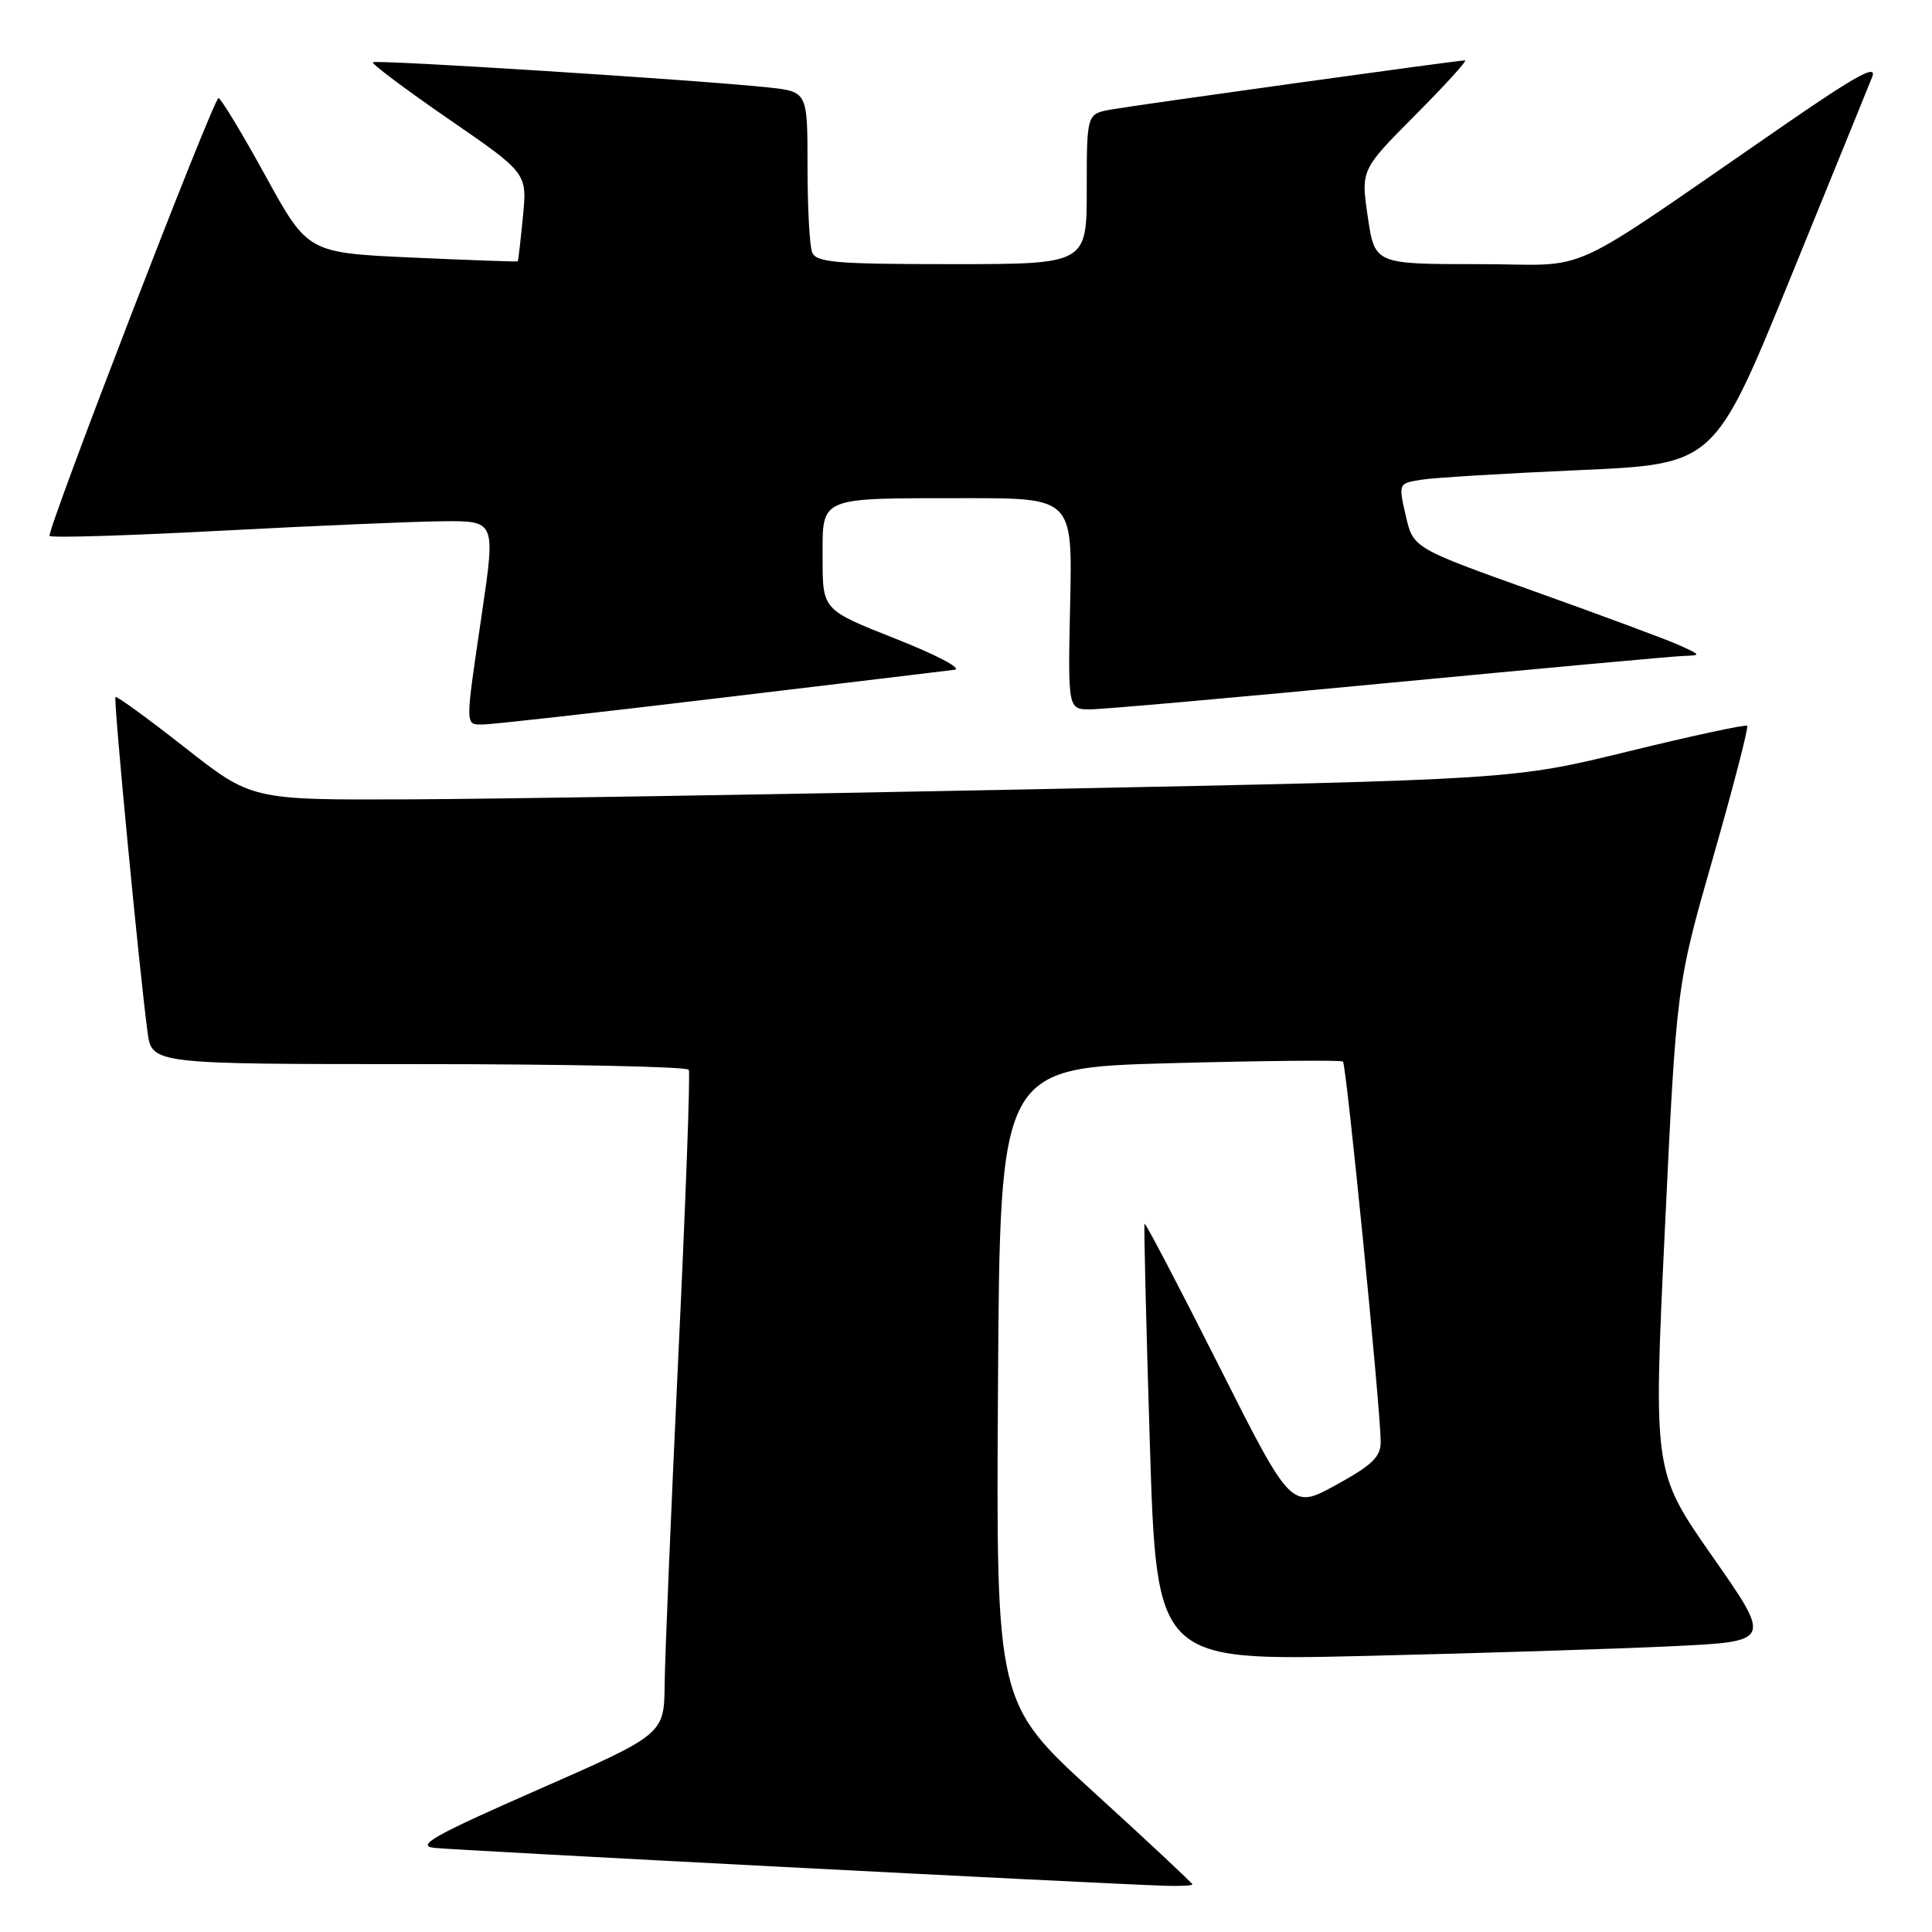 <?xml version="1.0" encoding="UTF-8" standalone="no"?>
<!DOCTYPE svg PUBLIC "-//W3C//DTD SVG 1.1//EN" "http://www.w3.org/Graphics/SVG/1.1/DTD/svg11.dtd" >
<svg xmlns="http://www.w3.org/2000/svg" xmlns:xlink="http://www.w3.org/1999/xlink" version="1.1" viewBox="0 0 256 256">
 <g >
 <path fill="currentColor"
d=" M 158.00 249.69 C 158.00 249.53 152.15 244.05 144.99 237.53 C 131.98 225.67 131.98 225.67 132.24 183.58 C 132.50 141.50 132.50 141.50 155.00 140.88 C 167.38 140.55 177.70 140.45 177.95 140.66 C 178.40 141.06 182.90 186.37 182.95 191.00 C 182.97 193.03 181.86 194.11 177.04 196.76 C 171.11 200.02 171.11 200.02 161.48 180.91 C 156.19 170.41 151.77 161.97 151.66 162.16 C 151.55 162.35 151.87 175.45 152.36 191.29 C 153.26 220.07 153.26 220.07 180.88 219.42 C 196.07 219.06 214.41 218.48 221.64 218.13 C 234.78 217.50 234.78 217.50 226.92 206.26 C 219.07 195.02 219.07 195.02 220.61 162.76 C 222.15 130.50 222.15 130.50 227.02 113.52 C 229.69 104.19 231.71 96.38 231.51 96.17 C 231.30 95.97 224.24 97.49 215.82 99.55 C 200.50 103.30 200.50 103.30 137.50 104.57 C 102.85 105.27 65.24 105.88 53.92 105.92 C 33.34 106.00 33.34 106.00 24.47 99.03 C 19.59 95.20 15.47 92.20 15.30 92.36 C 15.01 92.65 18.45 128.55 19.55 136.75 C 20.12 141.00 20.12 141.00 55.50 141.00 C 74.96 141.00 91.06 141.34 91.27 141.75 C 91.48 142.16 90.86 159.15 89.89 179.50 C 88.93 199.85 88.11 219.49 88.07 223.15 C 88.00 229.80 88.00 229.80 71.27 237.15 C 57.58 243.16 55.08 244.56 57.52 244.85 C 60.17 245.16 144.80 249.55 154.25 249.87 C 156.31 249.94 158.00 249.86 158.00 249.69 Z  M 95.25 92.50 C 111.34 90.58 125.39 88.89 126.48 88.75 C 127.57 88.61 124.08 86.77 118.73 84.66 C 109.00 80.82 109.00 80.82 109.00 74.03 C 109.00 65.71 108.24 66.03 127.80 66.01 C 142.11 66.00 142.11 66.00 141.80 80.00 C 141.50 94.00 141.50 94.00 144.50 93.99 C 146.15 93.99 163.93 92.41 184.00 90.49 C 204.07 88.58 221.62 86.97 223.00 86.92 C 225.44 86.84 225.43 86.81 222.50 85.49 C 220.85 84.74 212.24 81.55 203.37 78.38 C 187.25 72.62 187.25 72.62 186.27 68.33 C 185.29 64.04 185.29 64.04 188.39 63.56 C 190.10 63.29 199.53 62.72 209.34 62.29 C 227.17 61.50 227.17 61.50 237.17 37.00 C 242.66 23.52 247.57 11.47 248.07 10.21 C 248.76 8.46 246.06 9.93 236.74 16.35 C 206.18 37.39 211.42 35.00 195.91 35.00 C 182.17 35.00 182.17 35.00 181.24 28.75 C 180.32 22.50 180.32 22.50 187.53 15.25 C 191.50 11.26 194.47 8.00 194.12 8.00 C 193.13 8.00 150.84 13.88 147.25 14.51 C 144.00 15.09 144.00 15.09 144.00 25.05 C 144.00 35.00 144.00 35.00 126.11 35.00 C 110.71 35.00 108.13 34.78 107.61 33.42 C 107.27 32.55 107.00 27.41 107.00 21.99 C 107.00 12.14 107.00 12.14 101.75 11.58 C 92.40 10.59 49.79 7.88 49.41 8.25 C 49.21 8.45 53.73 11.84 59.45 15.78 C 69.86 22.94 69.86 22.94 69.29 28.72 C 68.98 31.90 68.67 34.56 68.61 34.63 C 68.55 34.70 62.26 34.47 54.64 34.13 C 40.78 33.50 40.78 33.50 35.15 23.25 C 32.05 17.61 29.26 13.00 28.95 13.00 C 28.29 13.00 6.20 70.25 6.57 71.01 C 6.71 71.29 16.87 70.98 29.16 70.33 C 41.45 69.68 54.69 69.11 58.58 69.07 C 65.66 69.00 65.66 69.00 63.86 81.25 C 61.61 96.52 61.60 96.00 64.00 96.00 C 65.11 96.00 79.17 94.43 95.25 92.50 Z "/>
</g>
</svg>
